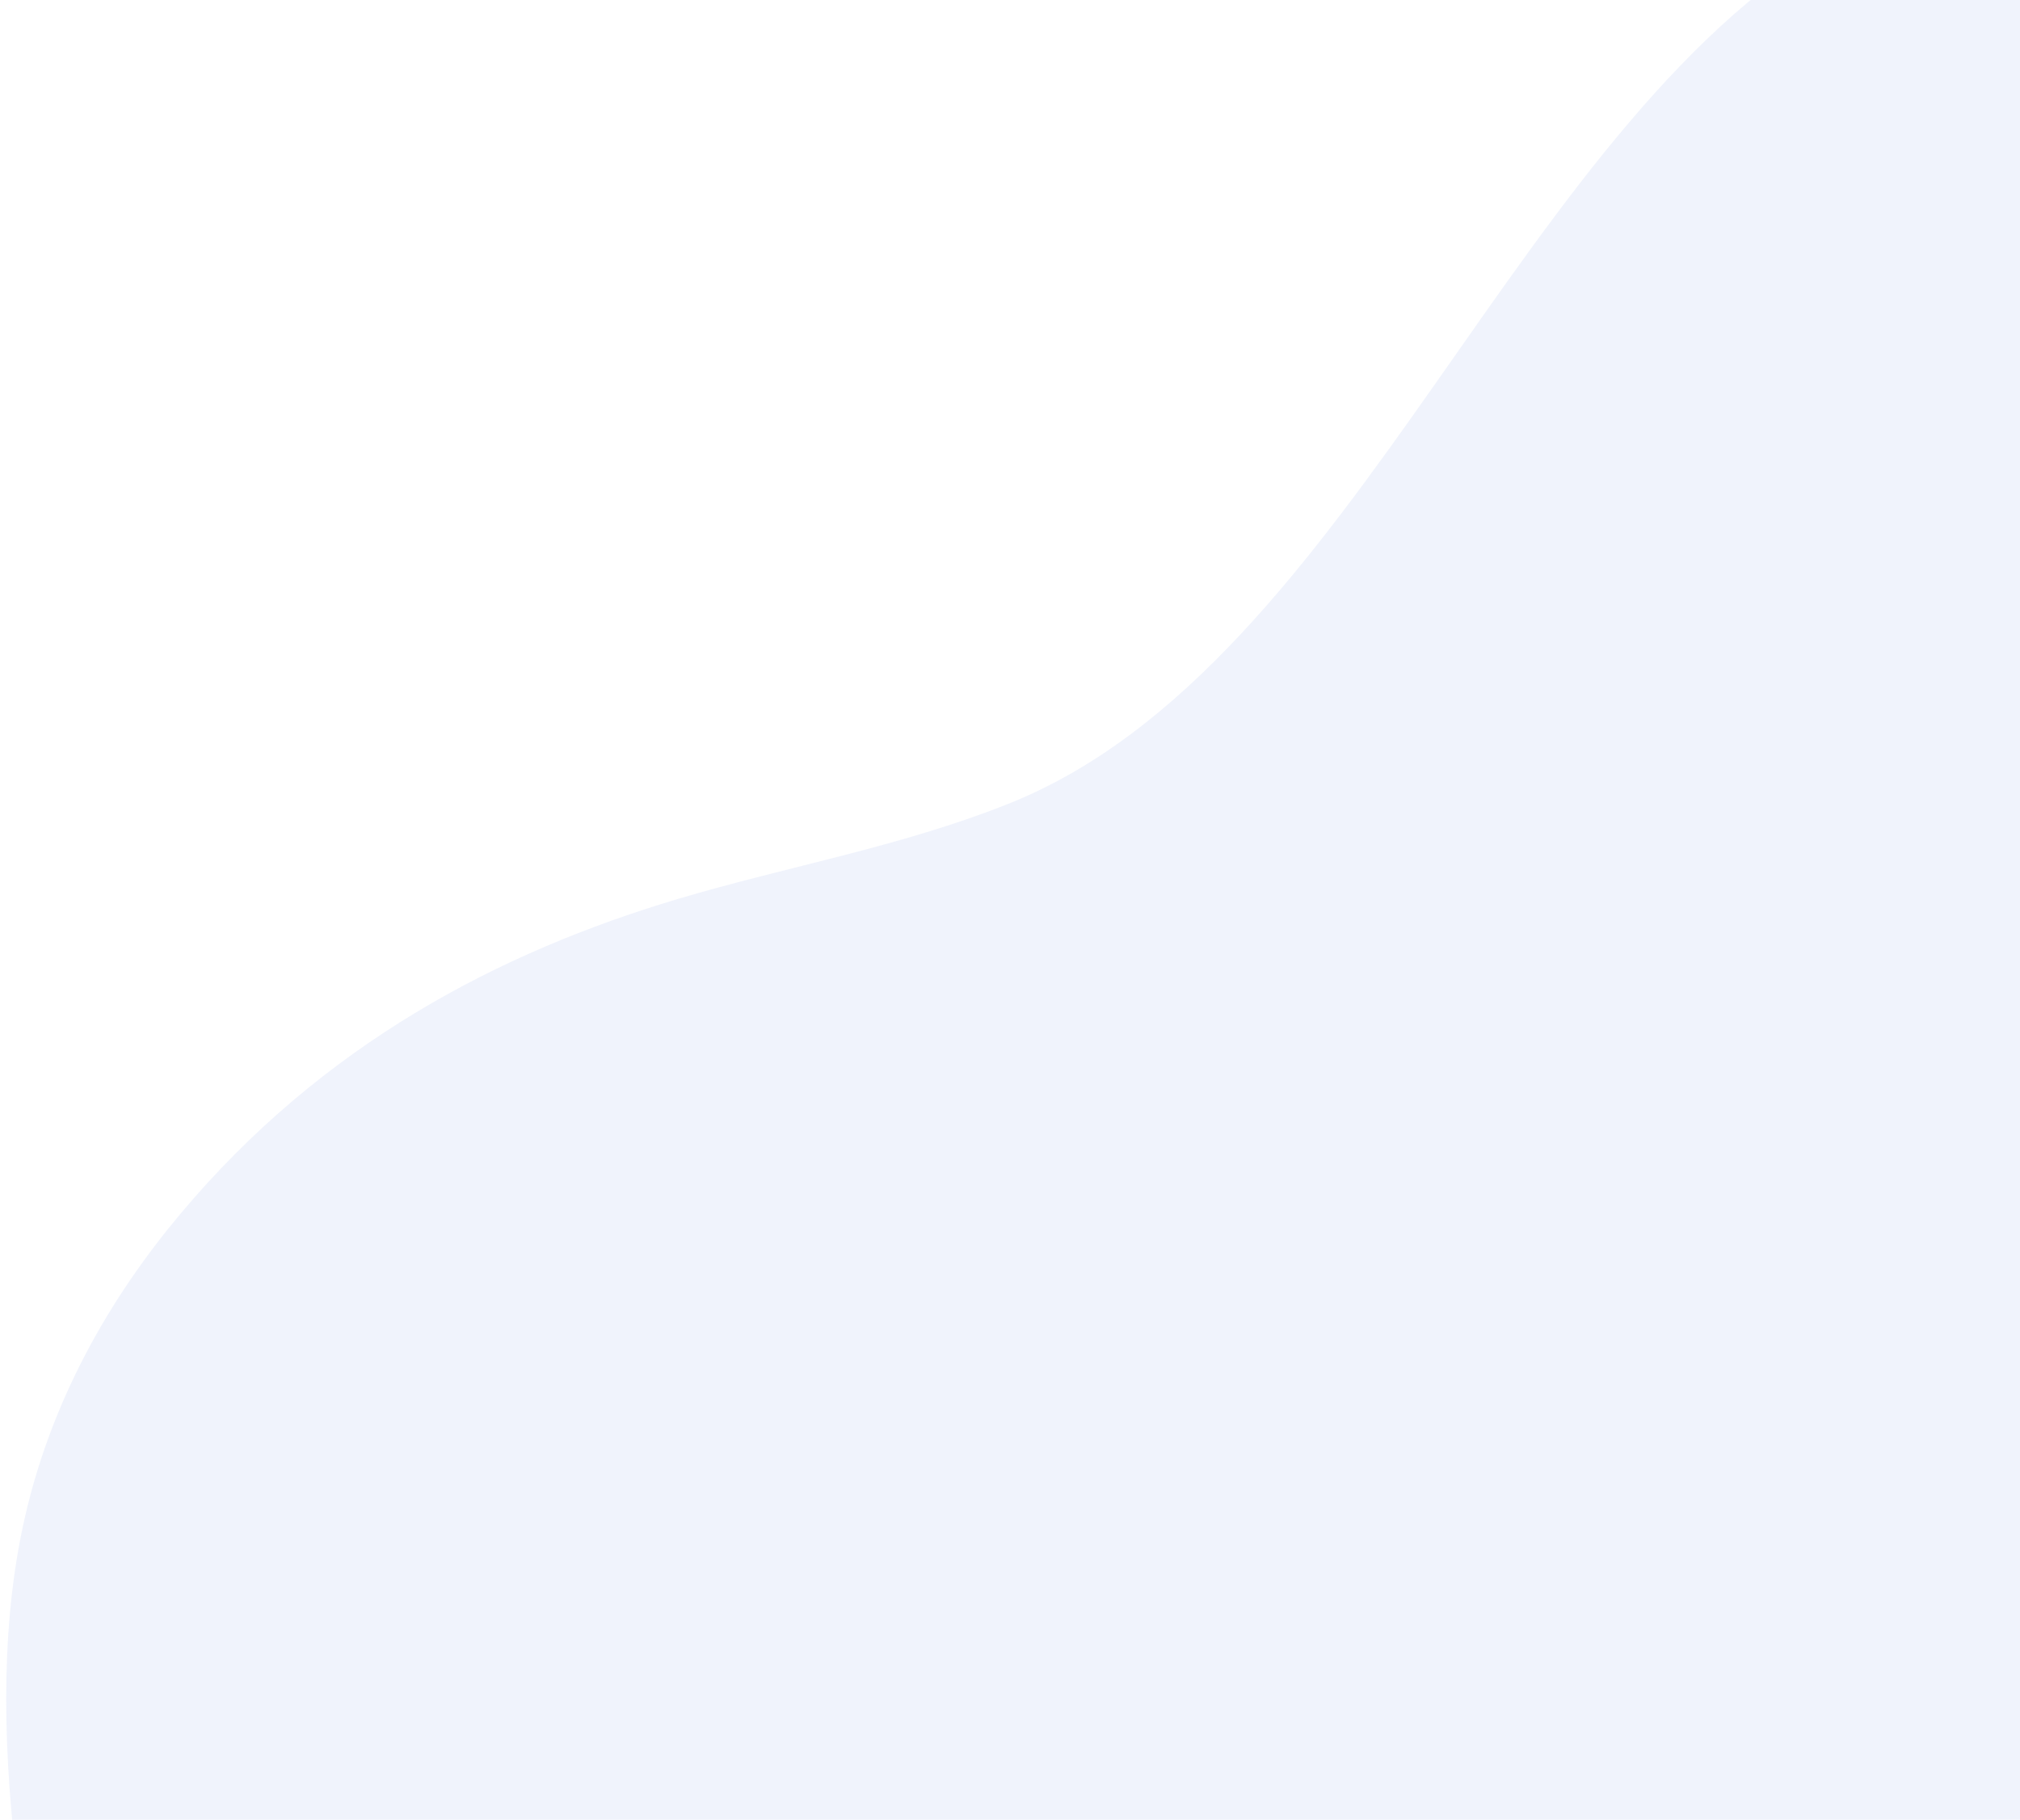 <svg width="192" height="173" viewBox="0 0 192 173" fill="none" xmlns="http://www.w3.org/2000/svg">
    <path
        d="M37.172 263.174C35.824 261.691 34.486 260.13 33.16 258.49C16.925 238.4 5.572 209.382 1.709 178.097C0.366 167.224 -0.077 155.795 2.144 145.262C4.699 133.155 10.569 123.25 17.146 115.404C30.705 99.227 47.517 90.507 64.426 85.467C74.864 82.356 85.478 80.535 95.77 76.449C129.189 63.204 144.306 10.364 176.021 -6.549C197.295 -17.891 220.418 -5.678 242.548 0.857C270.387 9.079 300.369 8.72 324.743 30.766C340.114 44.674 351.714 66.242 362.928 87.427C370.139 101.052 377.683 116.143 377.783 133.631C377.921 157.675 364.842 179.312 355.381 196.753C325.519 251.801 362.559 308.366 294.942 306.724C261.182 305.896 227.476 296.624 194.358 287.371C142.25 272.818 83.574 314.199 37.172 263.174Z"
        fill="#A0B2EC" fill-opacity="0.16" />
</svg>
